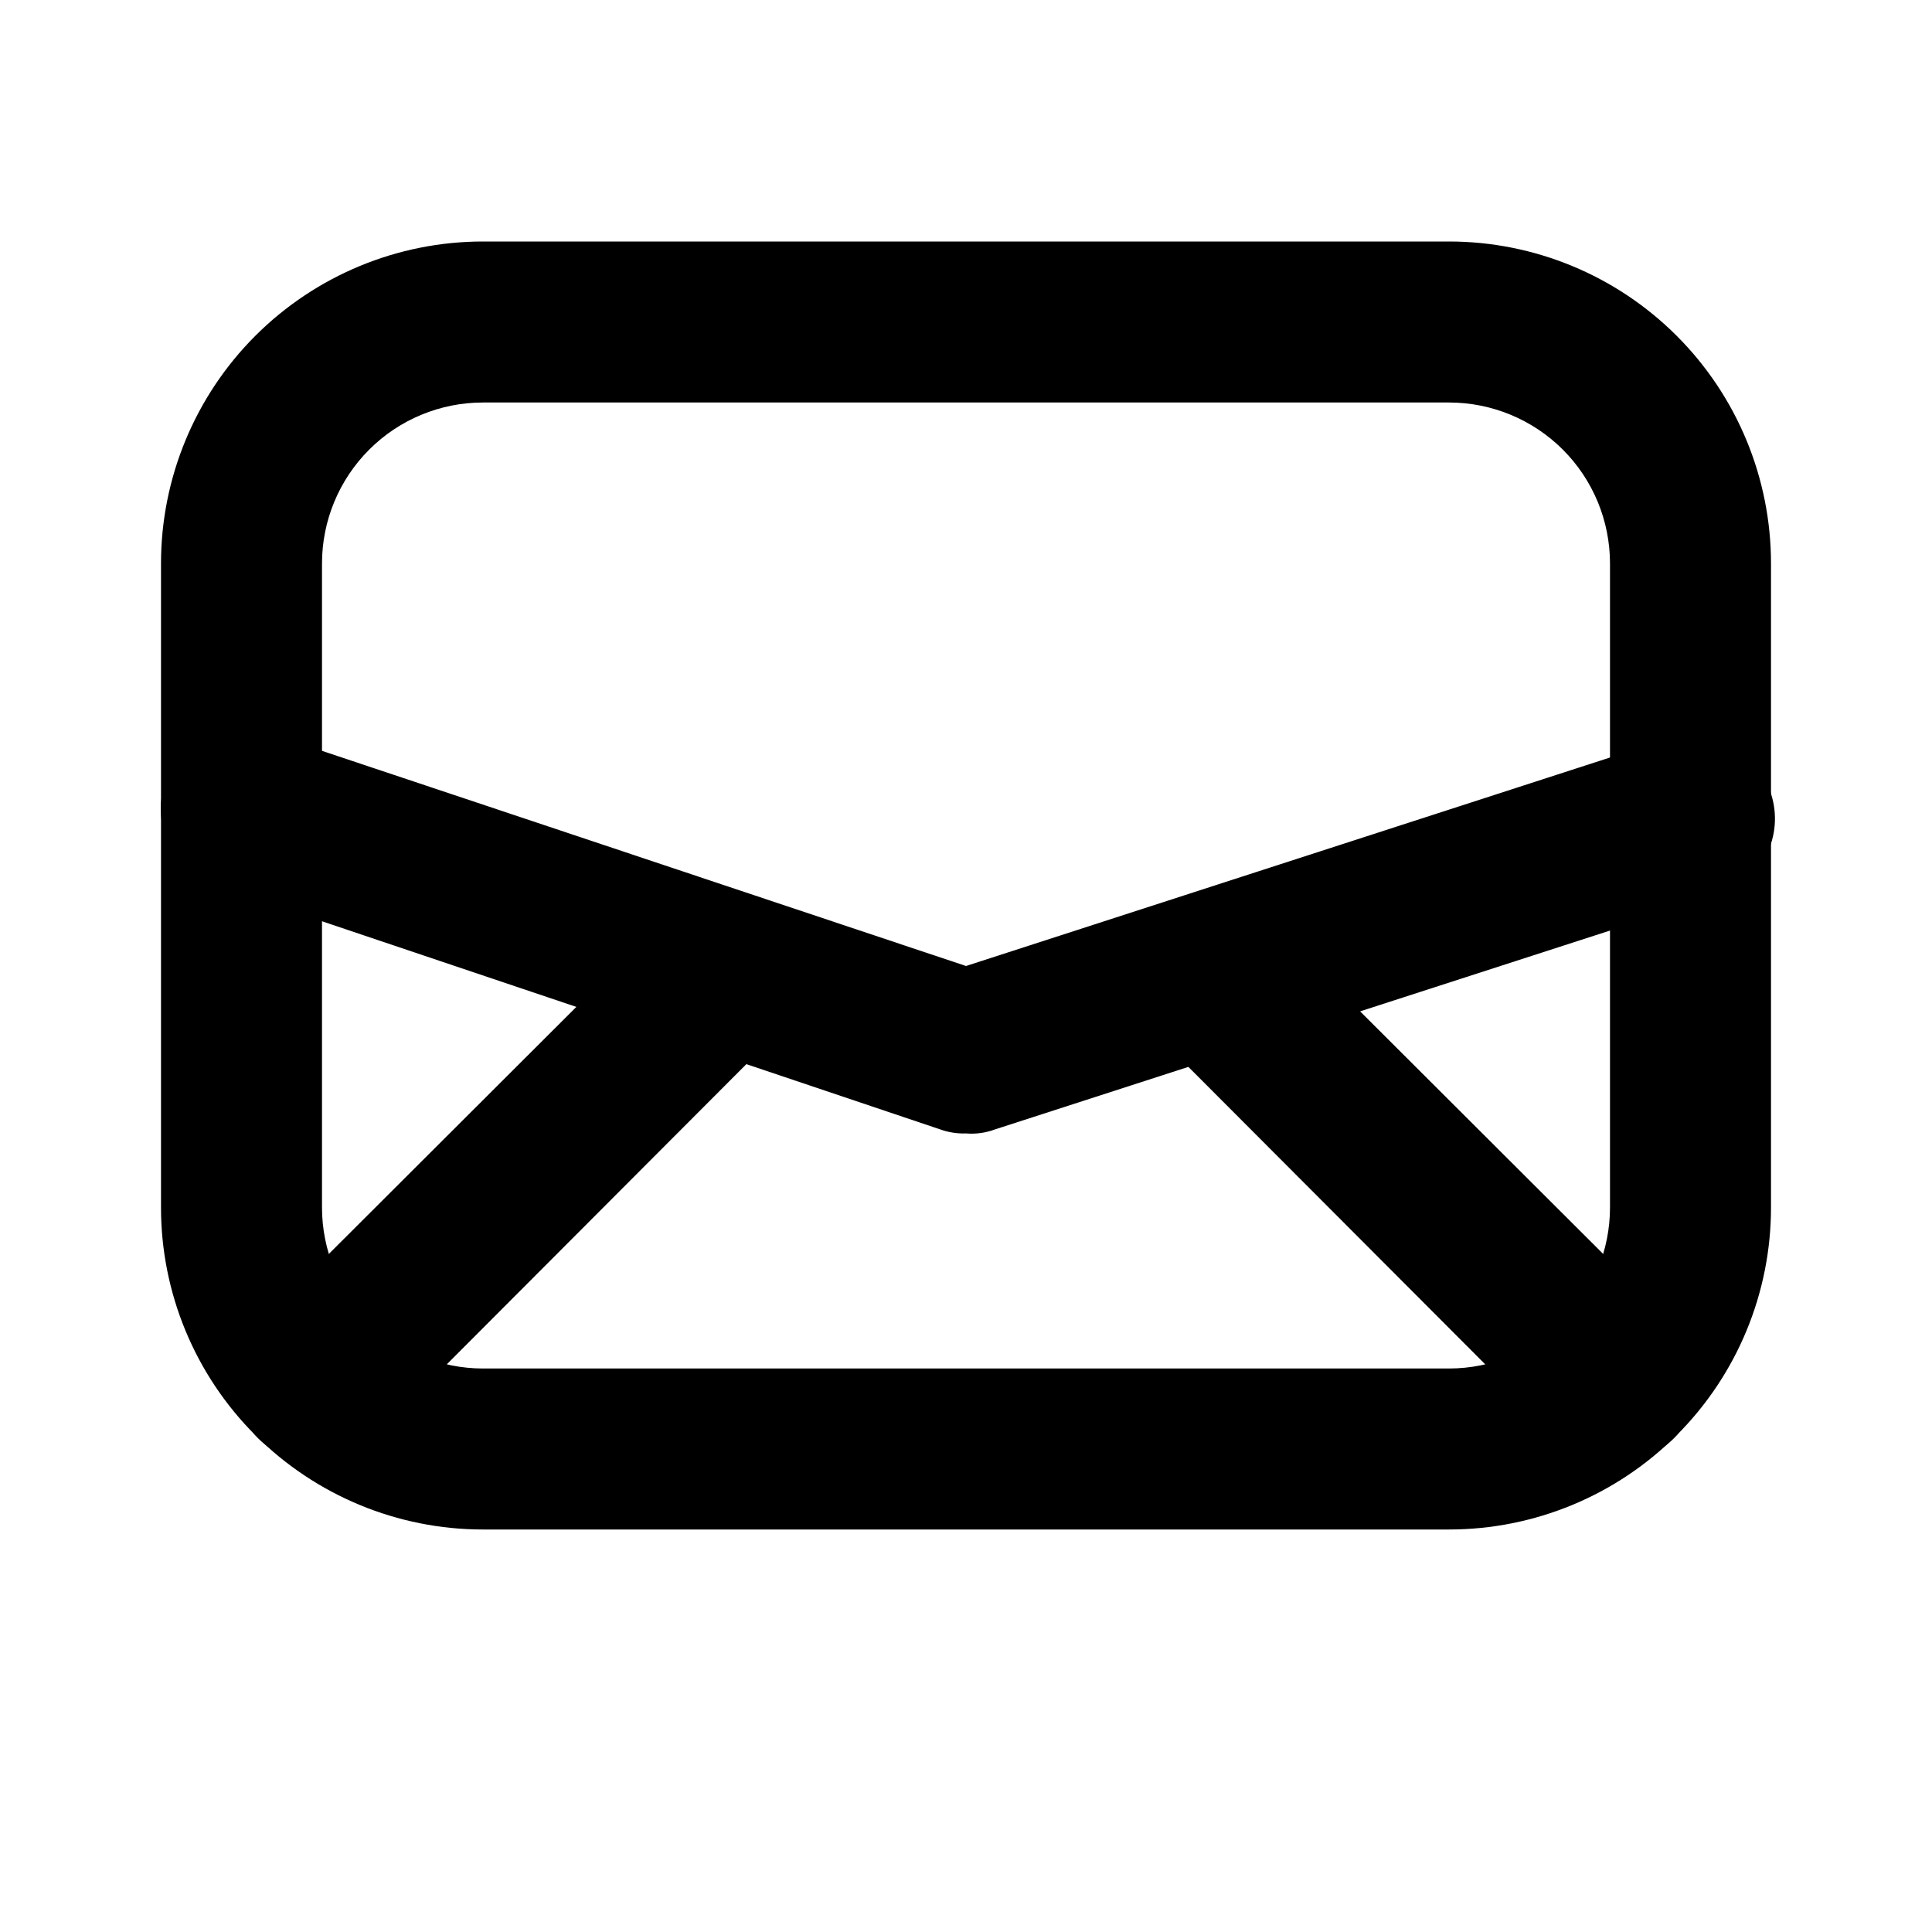 <svg width="60" height="60" viewBox="0 0 60 60" fill="none" xmlns="http://www.w3.org/2000/svg">
<path d="M45 47.5H15C12.348 47.5 9.805 46.446 7.929 44.571C6.054 42.696 5 40.152 5 37.5V17.5C5 14.848 6.054 12.304 7.929 10.429C9.805 8.554 12.348 7.5 15 7.5H45C47.652 7.5 50.196 8.554 52.071 10.429C53.947 12.304 55 14.848 55 17.5V37.5C55 40.152 53.947 42.696 52.071 44.571C50.196 46.446 47.652 47.5 45 47.5ZM15 12.5C13.674 12.5 12.402 13.027 11.465 13.964C10.527 14.902 10 16.174 10 17.5V37.5C10 38.826 10.527 40.098 11.465 41.035C12.402 41.973 13.674 42.5 15 42.5H45C46.326 42.5 47.598 41.973 48.536 41.035C49.474 40.098 50 38.826 50 37.5V17.5C50 16.174 49.474 14.902 48.536 13.964C47.598 13.027 46.326 12.5 45 12.5H15Z" fill="black"/>
<path d="M30 35.2C29.728 35.209 29.456 35.167 29.2 35.075L6.7 27.5C6.388 27.395 6.1 27.23 5.852 27.013C5.604 26.797 5.401 26.534 5.255 26.239C5.109 25.944 5.022 25.623 5 25.295C4.977 24.966 5.02 24.637 5.125 24.325C5.23 24.013 5.396 23.725 5.612 23.477C5.828 23.229 6.091 23.026 6.386 22.88C6.681 22.734 7.002 22.647 7.33 22.625C7.659 22.602 7.988 22.645 8.3 22.75L30 30L51.7 22.975C52.026 22.851 52.374 22.797 52.722 22.815C53.07 22.834 53.41 22.925 53.721 23.082C54.031 23.24 54.306 23.461 54.526 23.731C54.746 24.001 54.908 24.314 55 24.65C55.205 25.28 55.152 25.965 54.852 26.556C54.552 27.147 54.03 27.594 53.4 27.8L30.9 35.075C30.613 35.182 30.305 35.225 30 35.2Z" fill="black"/>
<path d="M9.8 45.4C9.471 45.402 9.145 45.339 8.84 45.214C8.536 45.09 8.259 44.907 8.025 44.675C7.791 44.443 7.605 44.166 7.478 43.861C7.351 43.557 7.286 43.23 7.286 42.9C7.286 42.57 7.351 42.243 7.478 41.938C7.605 41.634 7.791 41.357 8.025 41.125L20.75 28.425C21.228 28.015 21.843 27.801 22.473 27.826C23.102 27.85 23.699 28.111 24.144 28.556C24.589 29.001 24.85 29.598 24.874 30.227C24.899 30.857 24.685 31.472 24.275 31.95L11.575 44.675C11.341 44.907 11.064 45.09 10.76 45.214C10.455 45.339 10.129 45.402 9.8 45.4Z" fill="black"/>
<path d="M50.2 45.4C49.871 45.402 49.545 45.339 49.24 45.214C48.936 45.09 48.659 44.907 48.425 44.675L35.775 32C35.365 31.522 35.151 30.907 35.176 30.277C35.2 29.648 35.461 29.051 35.906 28.606C36.351 28.161 36.948 27.9 37.578 27.876C38.207 27.851 38.822 28.065 39.3 28.475L51.975 41.125C52.209 41.357 52.395 41.634 52.522 41.938C52.649 42.243 52.715 42.57 52.715 42.9C52.715 43.23 52.649 43.557 52.522 43.861C52.395 44.166 52.209 44.443 51.975 44.675C51.742 44.907 51.465 45.09 51.16 45.214C50.855 45.339 50.529 45.402 50.2 45.4Z" fill="black"/>
</svg>
